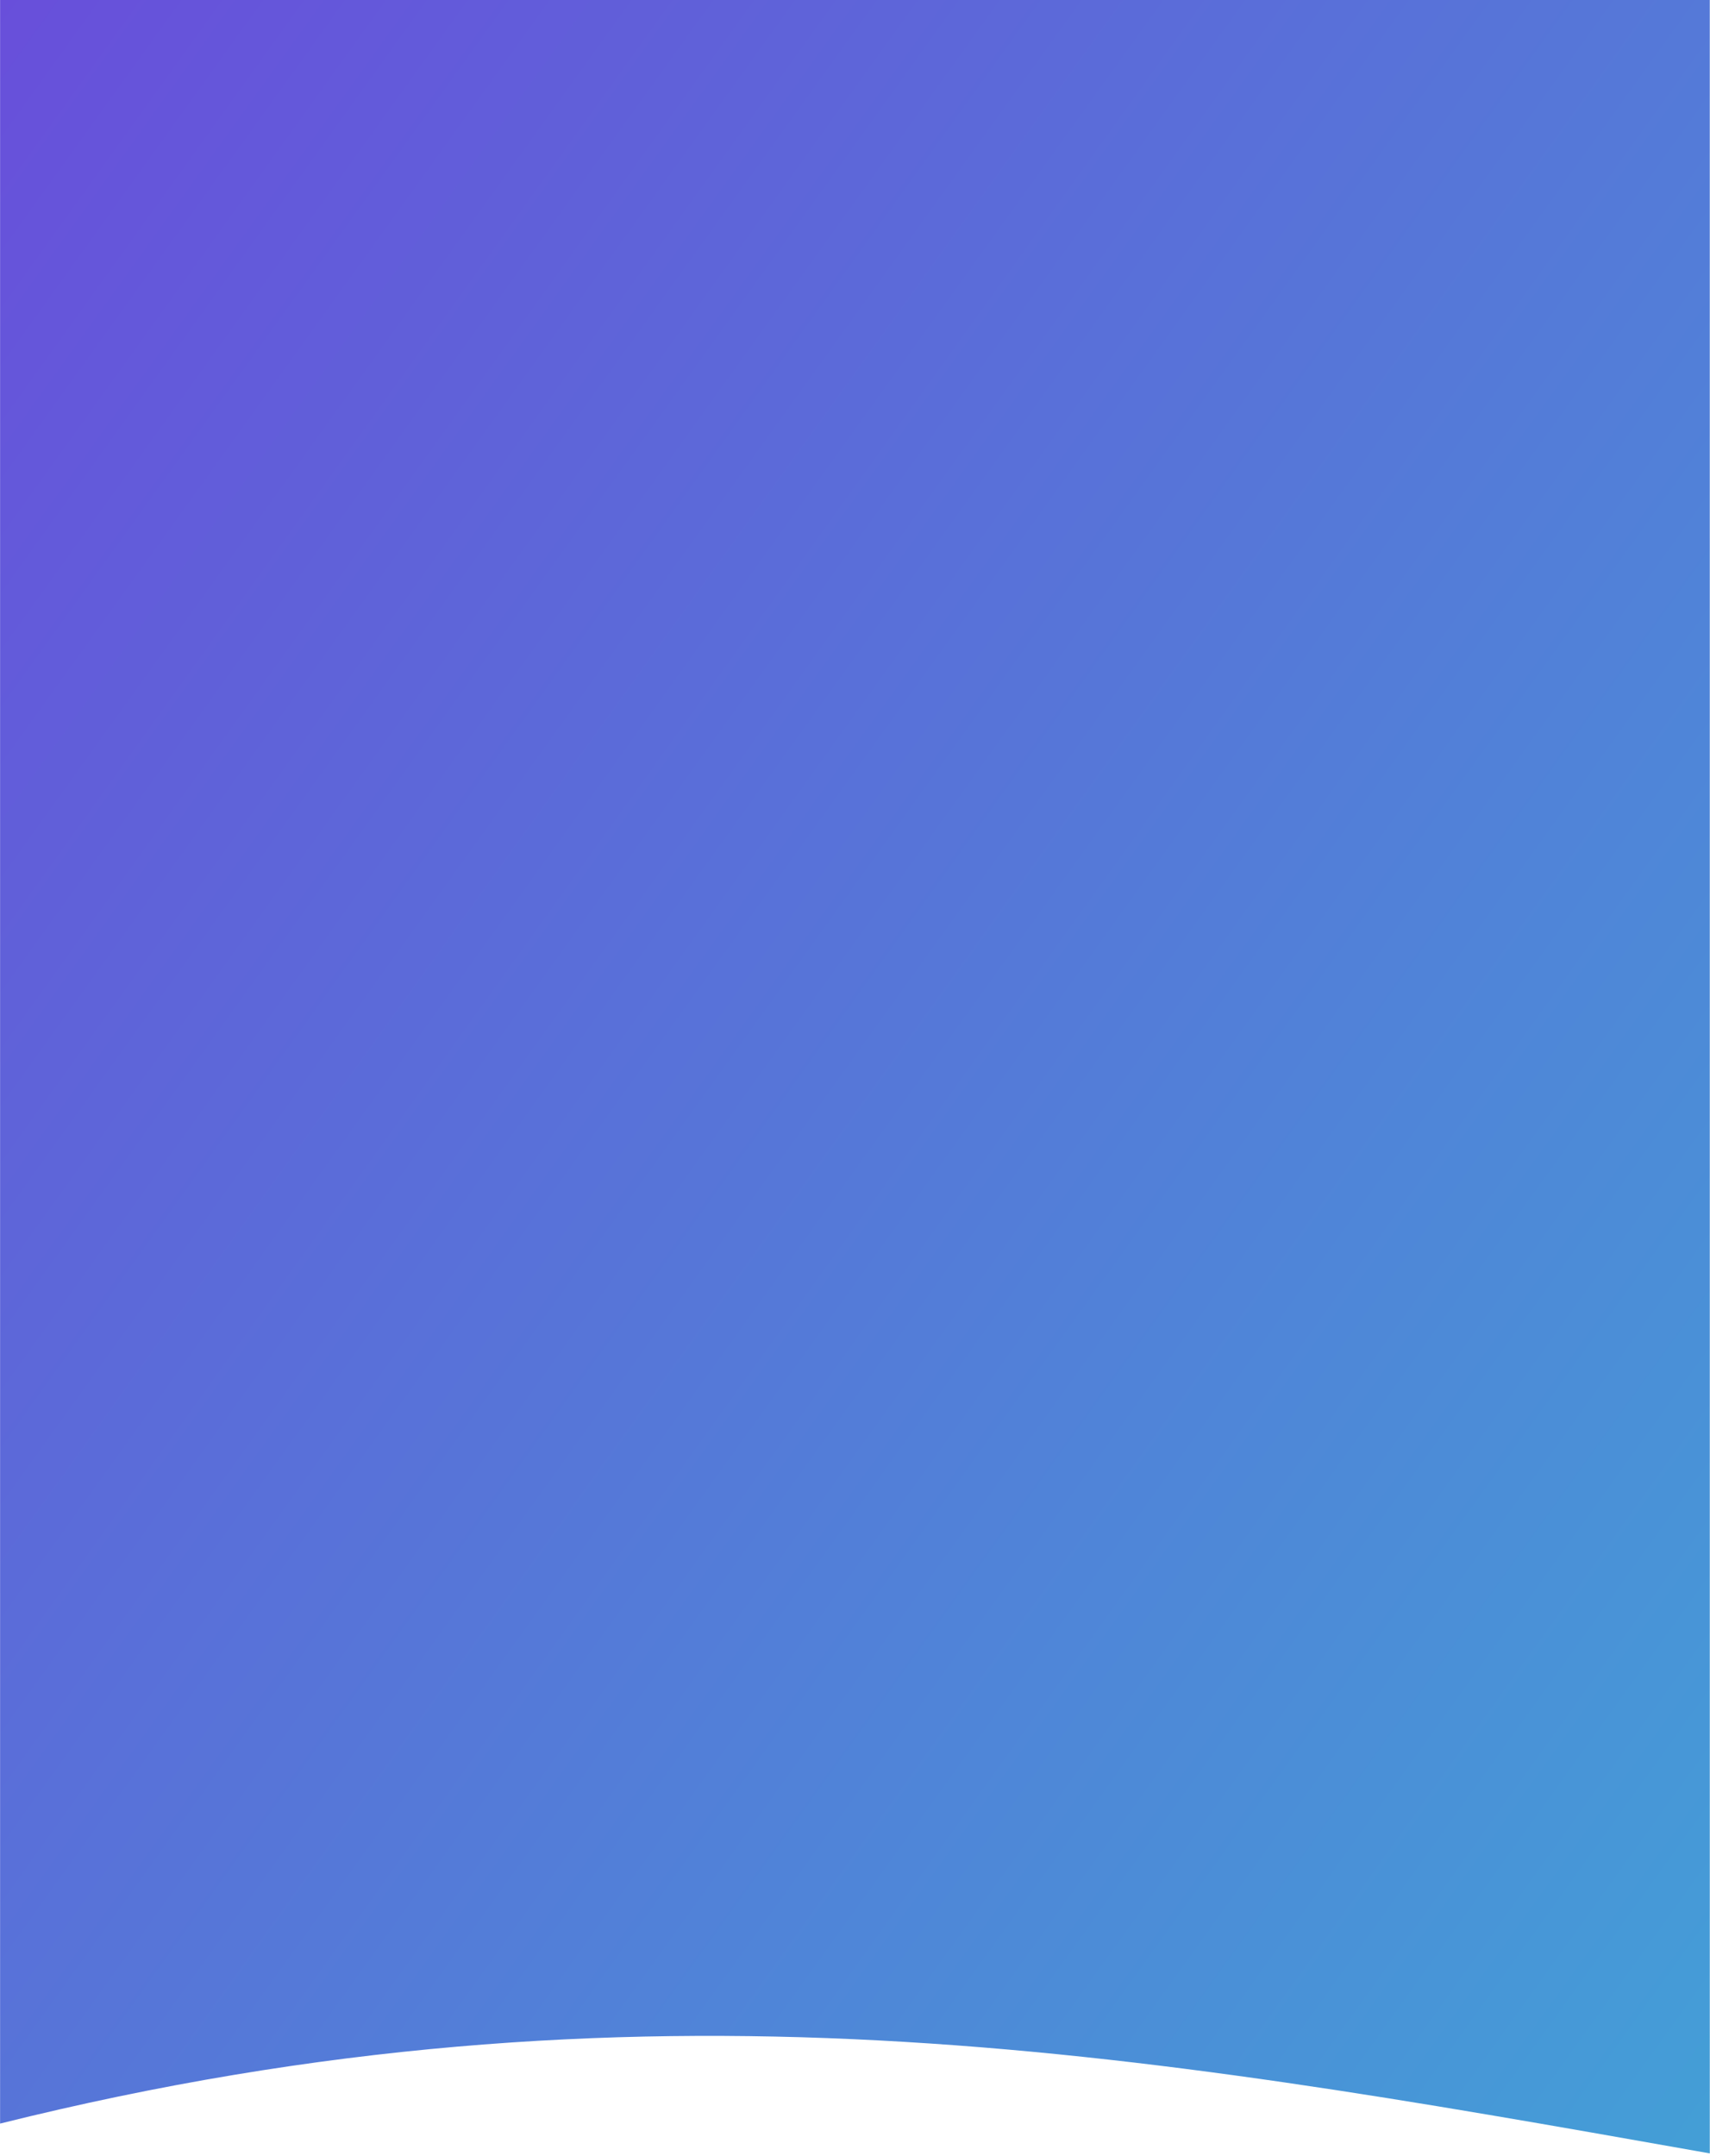 <svg width="449" height="566" viewBox="0 0 449 566" fill="none" xmlns="http://www.w3.org/2000/svg">
<g filter="url(#filter0_d_296_25)">
<path d="M448.942 0H233.004H0.02L0.023 557.41C168.044 515.549 298.878 538.691 445.037 564.544L448.945 565.235L448.943 282.618L448.942 0Z" fill="url(#paint0_linear_296_25)"/>
</g>
<defs>
<filter id="filter0_d_296_25" x="0.02" y="0" width="448.925" height="565.235" filterUnits="userSpaceOnUse" color-interpolation-filters="sRGB">
<feFlood flood-opacity="0" result="BackgroundImageFix"/>
<feColorMatrix in="SourceAlpha" type="matrix" values="0 0 0 0 0 0 0 0 0 0 0 0 0 0 0 0 0 0 127 0" result="hardAlpha"/>
<feOffset/>
<feComposite in2="hardAlpha" operator="out"/>
<feColorMatrix type="matrix" values="0 0 0 0 0 0 0 0 0 0 0 0 0 0 0 0 0 0 0.15 0"/>
<feBlend mode="normal" in2="BackgroundImageFix" result="effect1_dropShadow_296_25"/>
<feBlend mode="normal" in="SourceGraphic" in2="effect1_dropShadow_296_25" result="shape"/>
</filter>
<linearGradient id="paint0_linear_296_25" x1="-282.373" y1="137.811" x2="610.26" y2="779.261" gradientUnits="userSpaceOnUse">
<stop stop-color="#703EDB"/>
<stop offset="1" stop-color="#36BCD5"/>
</linearGradient>
</defs>
</svg>
